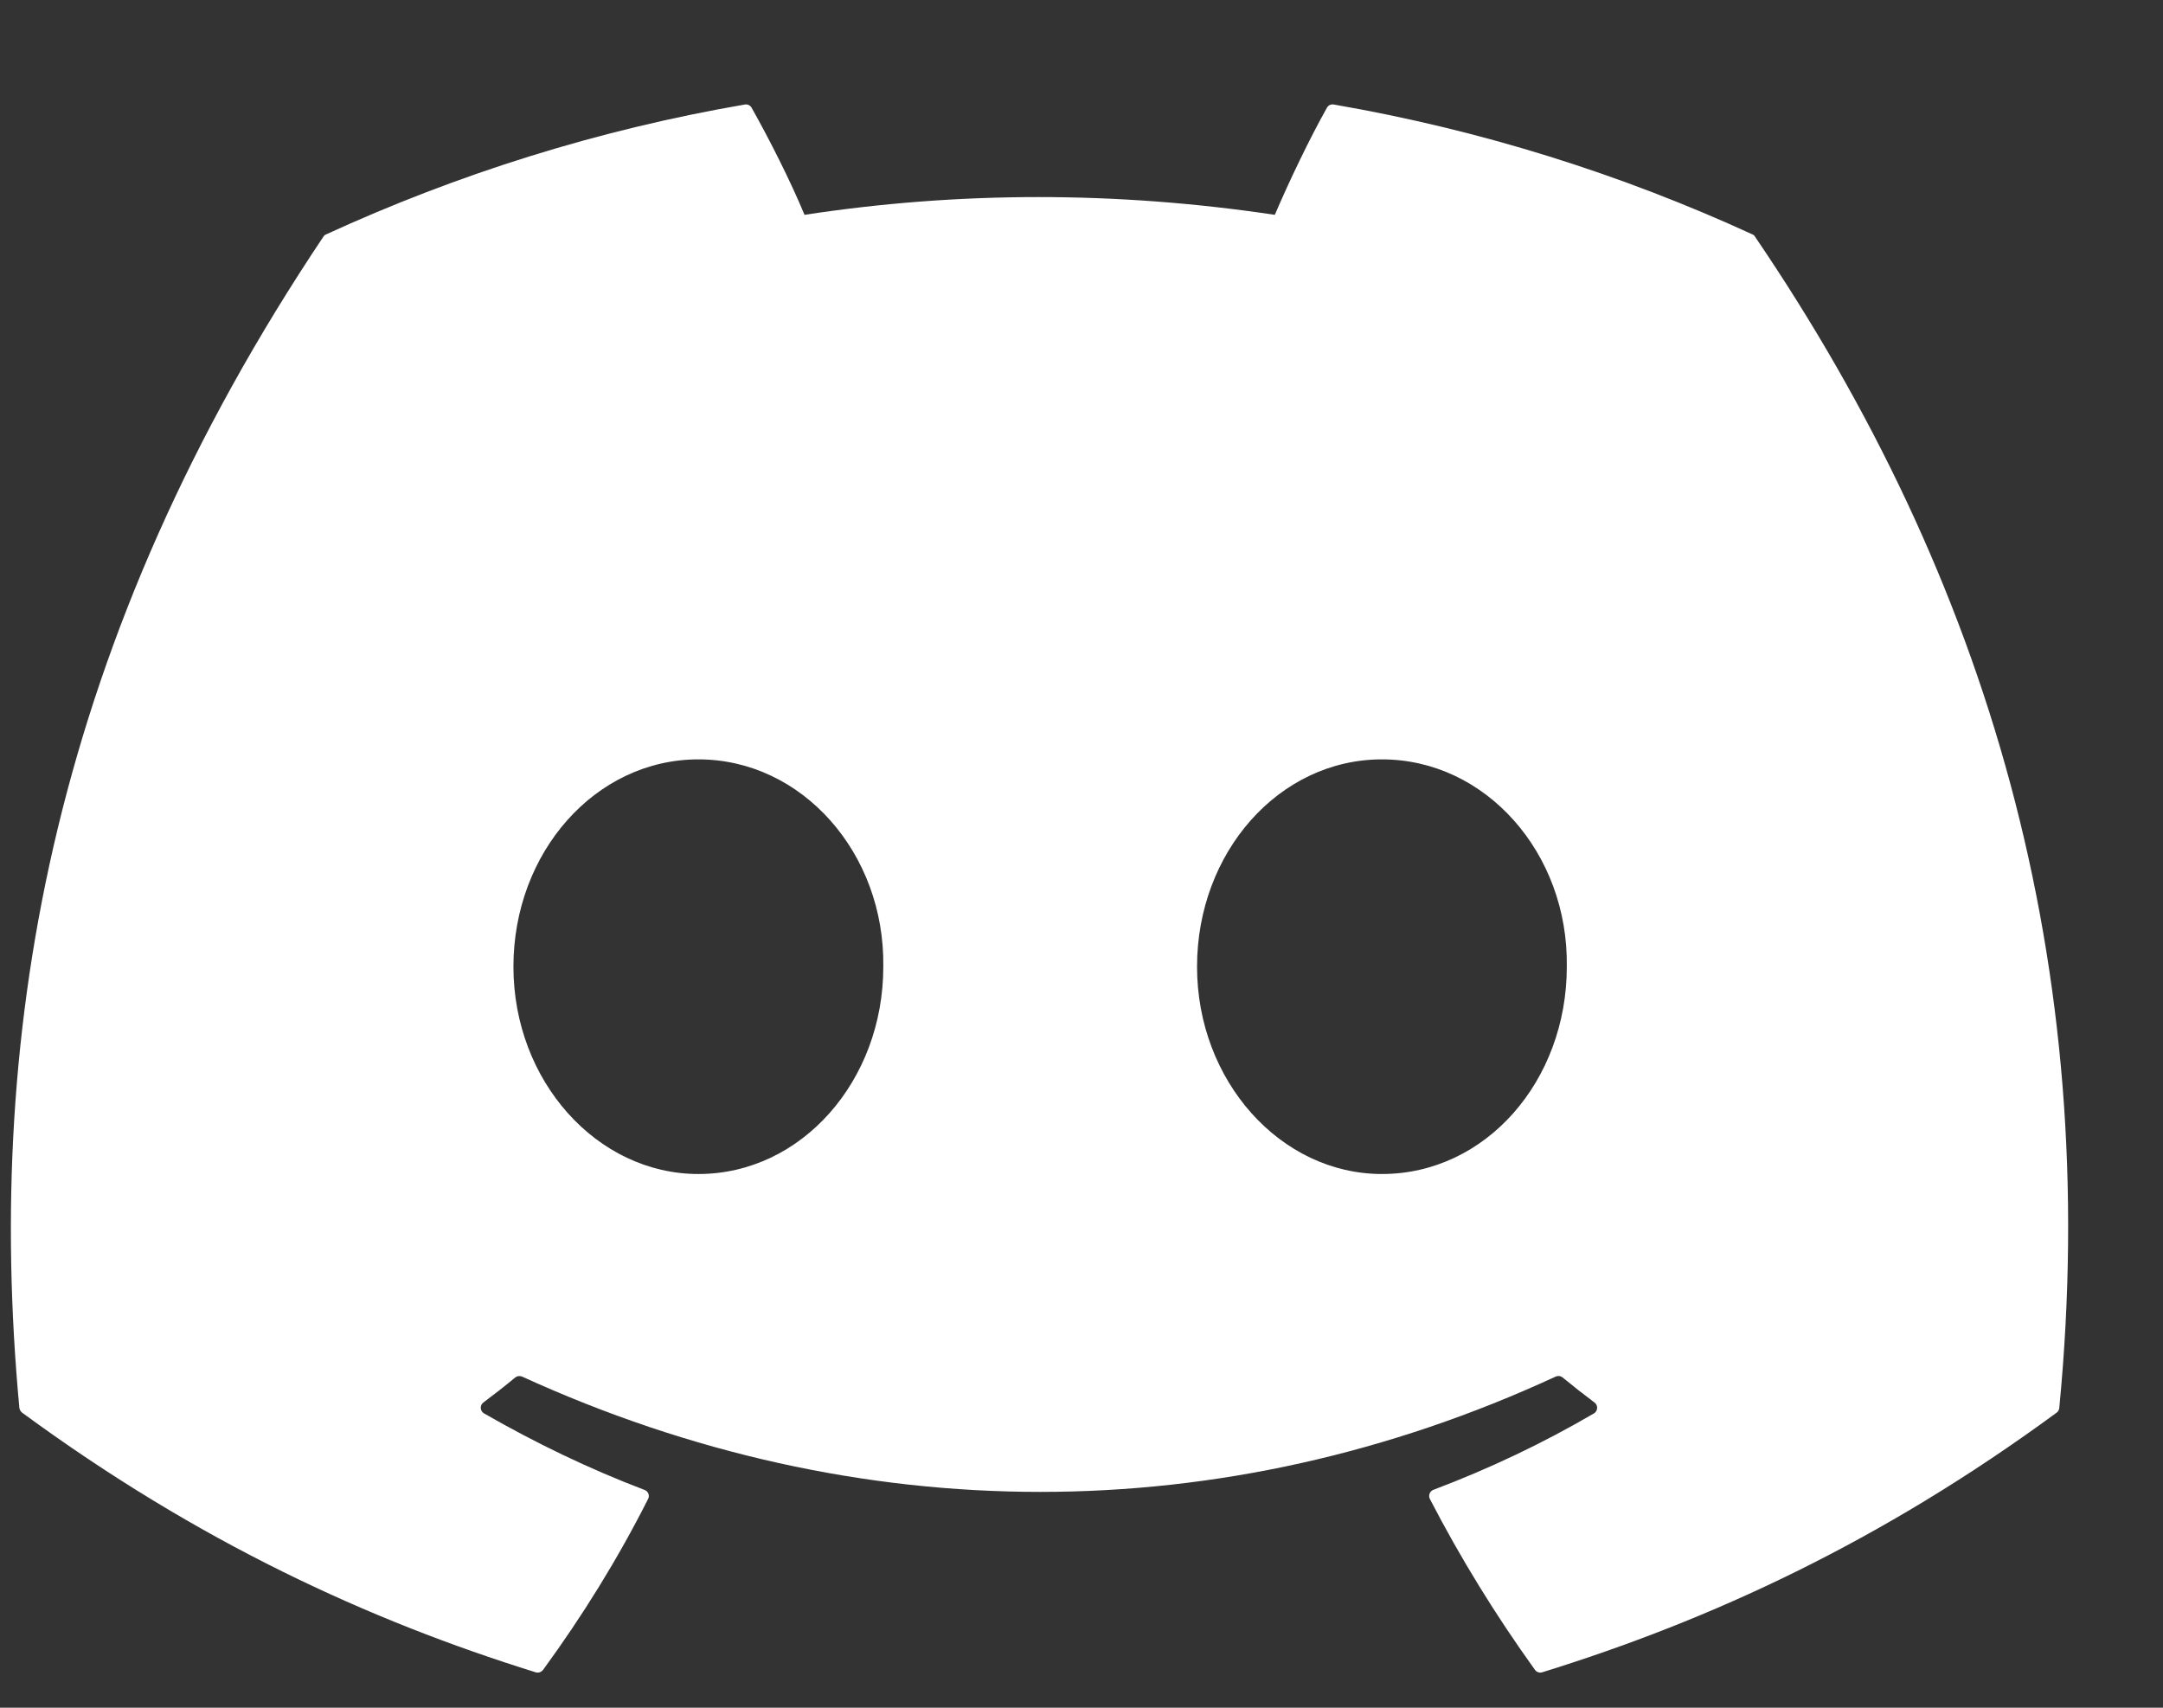 <svg width="19" height="15" viewBox="0 0 19 15" fill="none" xmlns="http://www.w3.org/2000/svg">
<rect x="0" y="0" width="19" height="15" fill="#333333" stroke="none"/>
<path d="M15.394 2.059C14.242 1.53 13.007 1.141 11.716 0.918C11.692 0.914 11.668 0.924 11.656 0.946C11.498 1.228 11.322 1.597 11.198 1.887C9.809 1.679 8.427 1.679 7.067 1.887C6.944 1.591 6.761 1.228 6.602 0.946C6.59 0.925 6.566 0.914 6.543 0.918C5.252 1.14 4.017 1.53 2.864 2.059C2.854 2.063 2.846 2.07 2.84 2.08C0.497 5.58 -0.144 8.994 0.17 12.366C0.172 12.382 0.181 12.398 0.194 12.408C1.74 13.543 3.237 14.232 4.706 14.689C4.73 14.696 4.755 14.687 4.77 14.668C5.117 14.193 5.427 13.693 5.693 13.166C5.709 13.136 5.694 13.099 5.662 13.087C5.17 12.9 4.702 12.673 4.252 12.415C4.216 12.394 4.213 12.343 4.246 12.319C4.341 12.248 4.436 12.174 4.526 12.099C4.543 12.086 4.565 12.083 4.585 12.091C7.542 13.442 10.744 13.442 13.666 12.091C13.686 12.082 13.709 12.085 13.726 12.099C13.816 12.173 13.911 12.248 14.006 12.319C14.039 12.343 14.037 12.394 14.001 12.415C13.551 12.678 13.083 12.9 12.591 13.086C12.559 13.098 12.545 13.136 12.56 13.166C12.832 13.692 13.142 14.193 13.483 14.667C13.497 14.687 13.523 14.696 13.546 14.689C15.023 14.232 16.52 13.543 18.066 12.408C18.079 12.398 18.088 12.383 18.089 12.366C18.466 8.468 17.458 5.082 15.417 2.08C15.412 2.07 15.404 2.063 15.394 2.059ZM6.135 10.312C5.244 10.312 4.51 9.495 4.51 8.491C4.51 7.487 5.23 6.67 6.135 6.67C7.046 6.67 7.773 7.494 7.759 8.491C7.759 9.495 7.039 10.312 6.135 10.312ZM12.139 10.312C11.249 10.312 10.515 9.495 10.515 8.491C10.515 7.487 11.235 6.67 12.139 6.67C13.051 6.67 13.778 7.494 13.763 8.491C13.763 9.495 13.051 10.312 12.139 10.312Z" fill="white"/>
</svg>
